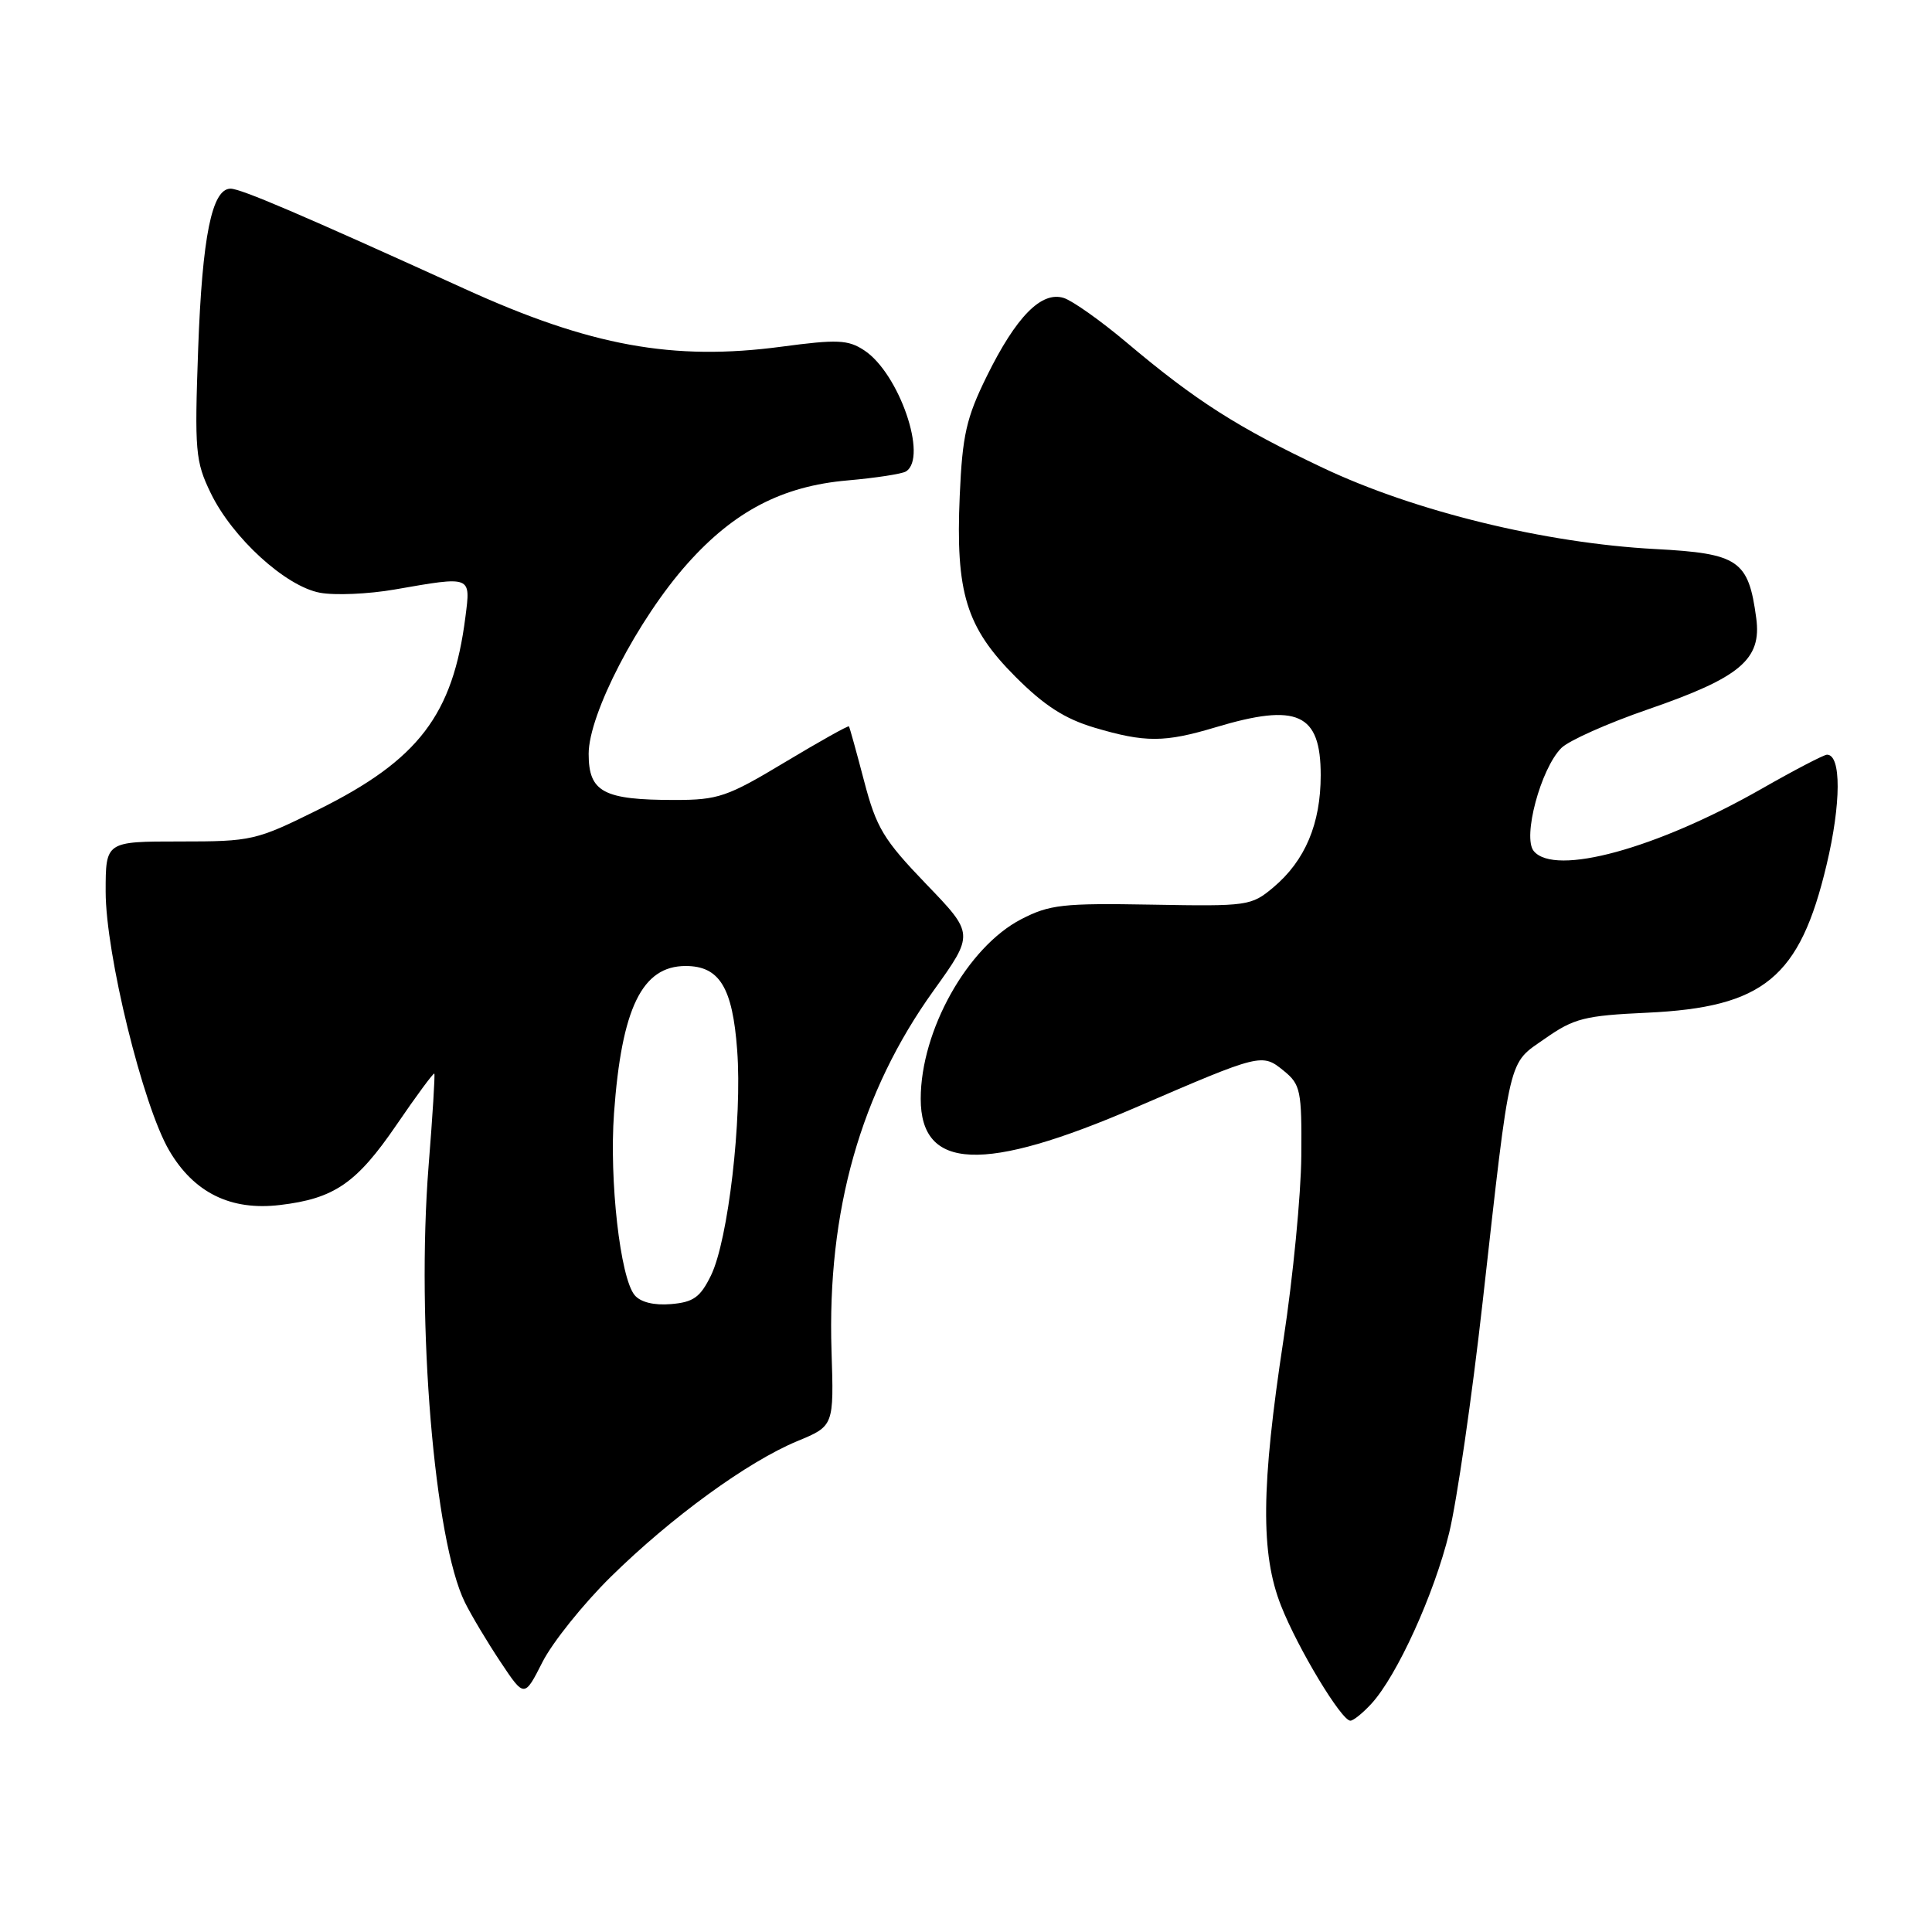 <?xml version="1.0" encoding="UTF-8" standalone="no"?>
<!DOCTYPE svg PUBLIC "-//W3C//DTD SVG 1.1//EN" "http://www.w3.org/Graphics/SVG/1.1/DTD/svg11.dtd" >
<svg xmlns="http://www.w3.org/2000/svg" xmlns:xlink="http://www.w3.org/1999/xlink" version="1.1" viewBox="0 0 256 256">
 <g >
 <path fill="currentColor"
d=" M 181.72 225.75 C 185.12 222.04 190.04 211.23 192.02 203.12 C 193.04 198.93 195.04 185.15 196.46 172.50 C 200.20 139.23 199.76 141.09 204.75 137.60 C 208.56 134.93 209.98 134.57 218.25 134.19 C 233.73 133.47 238.48 129.55 242.03 114.60 C 243.97 106.46 243.99 100.00 242.09 100.00 C 241.68 100.00 237.78 102.03 233.42 104.52 C 219.50 112.46 206.02 116.14 203.23 112.77 C 201.72 110.95 204.15 101.85 206.89 99.11 C 207.86 98.14 213.03 95.83 218.38 93.99 C 230.61 89.77 233.45 87.38 232.71 81.90 C 231.68 74.22 230.40 73.34 219.32 72.75 C 204.76 71.98 187.47 67.76 175.31 62.00 C 163.98 56.64 158.46 53.12 149.29 45.39 C 145.87 42.51 142.12 39.85 140.95 39.48 C 137.99 38.55 134.64 41.96 130.75 49.86 C 128.04 55.37 127.52 57.65 127.17 65.68 C 126.61 78.54 128.01 83.12 134.55 89.67 C 138.36 93.49 141.09 95.25 145.03 96.42 C 151.74 98.41 154.30 98.40 161.07 96.37 C 171.93 93.11 175.00 94.51 175.00 102.72 C 175.00 109.15 172.94 114.03 168.74 117.57 C 165.80 120.04 165.35 120.10 152.61 119.87 C 140.83 119.66 139.07 119.86 135.30 121.81 C 128.19 125.50 122.00 136.56 122.00 145.60 C 122.00 155.11 130.34 155.44 150.50 146.74 C 167.12 139.57 167.22 139.54 170.11 141.89 C 172.33 143.70 172.50 144.49 172.43 153.17 C 172.39 158.30 171.33 169.25 170.07 177.50 C 167.10 196.99 167.02 205.88 169.75 212.78 C 171.99 218.46 177.75 228.00 178.93 228.00 C 179.33 228.00 180.58 226.99 181.72 225.75 Z  M 80.92 208.95 C 88.96 201.04 99.05 193.70 105.64 190.96 C 110.50 188.95 110.50 188.95 110.18 179.00 C 109.59 160.45 114.04 144.72 123.69 131.28 C 129.09 123.75 129.09 123.75 122.71 117.13 C 117.07 111.26 116.12 109.69 114.50 103.50 C 113.49 99.65 112.59 96.39 112.49 96.25 C 112.40 96.11 108.58 98.25 104.00 101.00 C 96.37 105.59 95.16 106.00 89.41 106.00 C 79.95 106.00 78.00 104.96 78.00 99.89 C 78.00 94.62 84.52 82.05 91.09 74.68 C 97.29 67.73 103.67 64.41 112.29 63.66 C 116.03 63.33 119.51 62.80 120.04 62.47 C 122.99 60.65 119.13 49.44 114.51 46.42 C 112.37 45.01 110.95 44.95 103.54 45.94 C 89.19 47.85 78.22 45.85 61.61 38.29 C 39.91 28.42 31.92 25.00 30.55 25.00 C 28.08 25.00 26.80 31.33 26.26 46.16 C 25.77 59.79 25.89 61.14 27.92 65.33 C 30.79 71.26 37.83 77.69 42.39 78.54 C 44.35 78.91 48.81 78.72 52.31 78.11 C 62.54 76.33 62.37 76.26 61.67 81.75 C 60.02 94.72 55.46 100.69 42.18 107.28 C 33.91 111.38 33.37 111.50 23.83 111.50 C 14.00 111.50 14.00 111.50 14.00 118.14 C 14.00 126.39 18.93 146.50 22.42 152.45 C 25.70 158.05 30.58 160.45 37.10 159.67 C 44.29 158.82 47.25 156.79 52.54 149.05 C 55.18 145.18 57.44 142.12 57.55 142.26 C 57.66 142.39 57.32 147.90 56.79 154.50 C 55.15 175.28 57.55 204.16 61.61 212.34 C 62.47 214.08 64.60 217.63 66.33 220.23 C 69.48 224.96 69.48 224.96 71.88 220.23 C 73.20 217.63 77.27 212.55 80.92 208.95 Z  M 84.09 171.61 C 82.18 169.31 80.72 156.39 81.36 147.50 C 82.37 133.56 85.08 128.00 90.85 128.00 C 95.33 128.00 97.07 130.83 97.68 139.16 C 98.36 148.25 96.49 164.32 94.21 169.00 C 92.79 171.90 91.89 172.55 88.91 172.80 C 86.65 172.99 84.87 172.55 84.09 171.61 Z "/>
</g>
</svg>